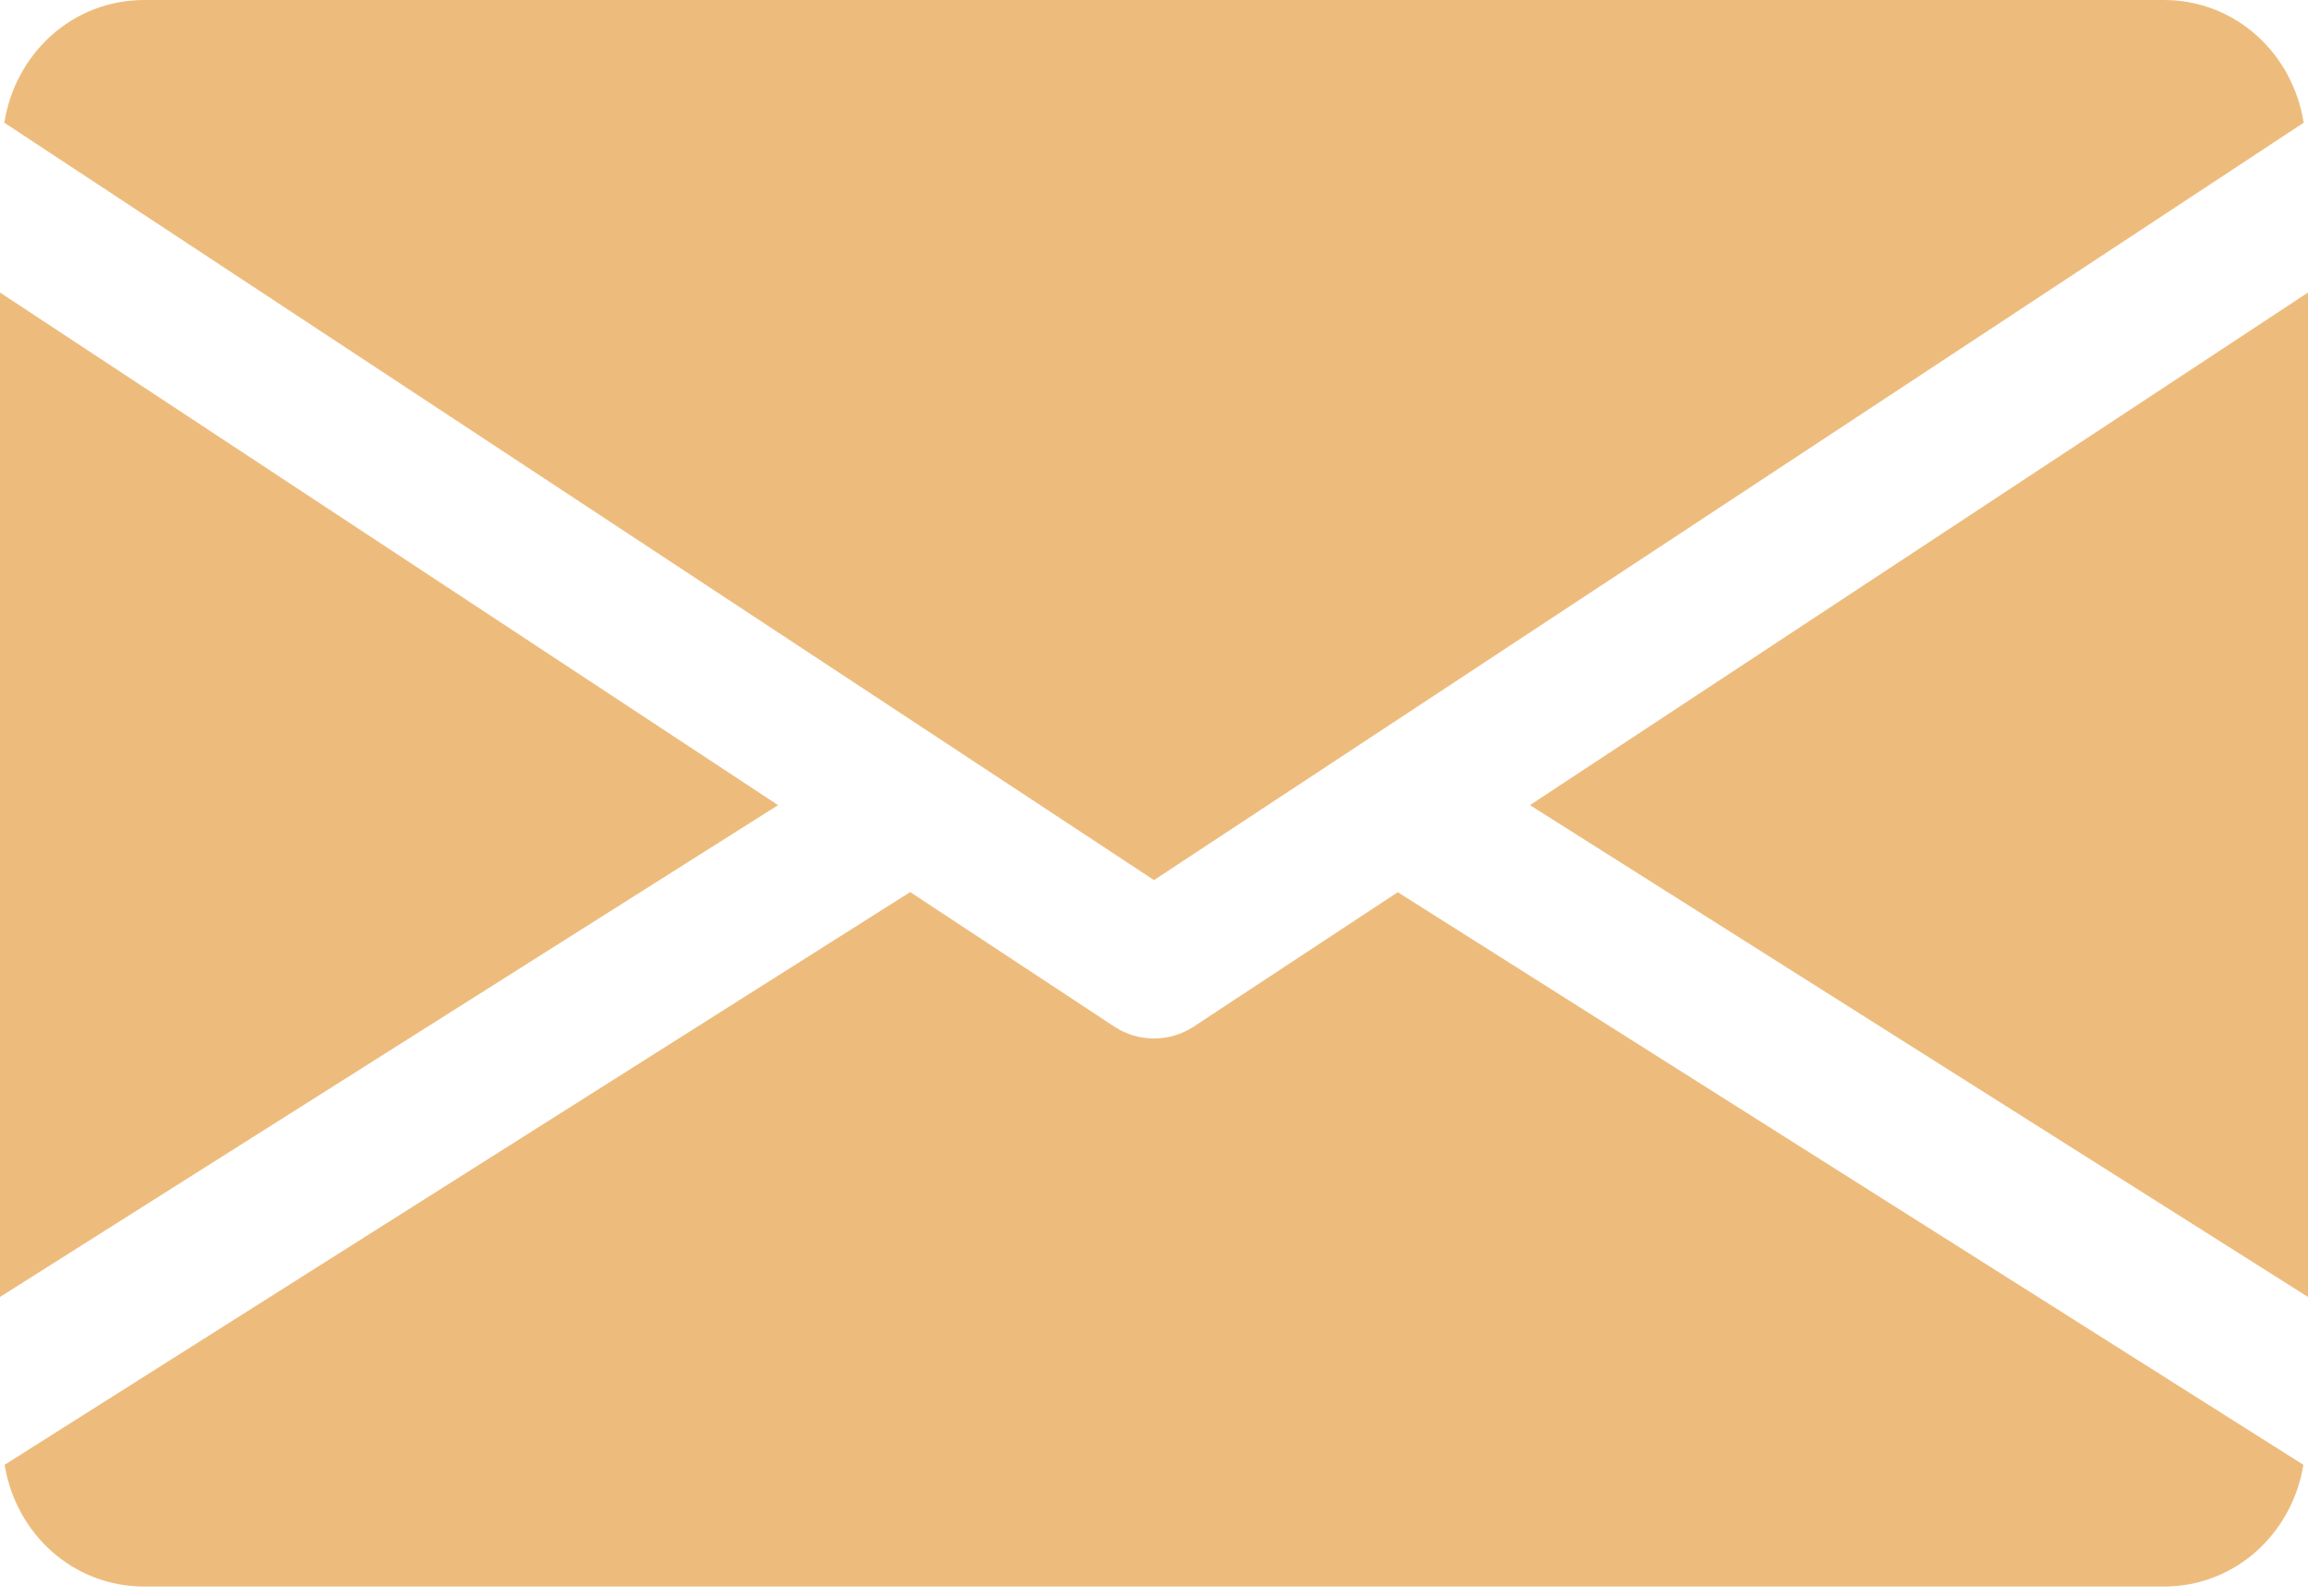<svg width="175" height="121" viewBox="0 0 175 121" fill="none" xmlns="http://www.w3.org/2000/svg">
<path d="M116.003 61.056L175 98.352V22.184L116.003 61.056Z" fill="#EDBC7D"/>
<path d="M0 22.184V98.352L58.997 61.056L0 22.184Z" fill="#EDBC7D"/>
<path d="M164.063 0H10.938C5.48 0 1.148 4.069 0.328 9.308L87.5 66.741L174.672 9.308C173.852 4.069 169.52 0 164.063 0Z" fill="#EDBC7D"/>
<path d="M105.984 67.659L90.507 77.853C89.589 78.455 88.55 78.75 87.5 78.75C86.45 78.75 85.411 78.455 84.492 77.853L69.015 67.648L0.35 111.081C1.192 116.277 5.501 120.313 10.937 120.313H164.062C169.498 120.313 173.808 116.277 174.65 111.081L105.984 67.659Z" fill="#EDBC7D"/>
</svg>
